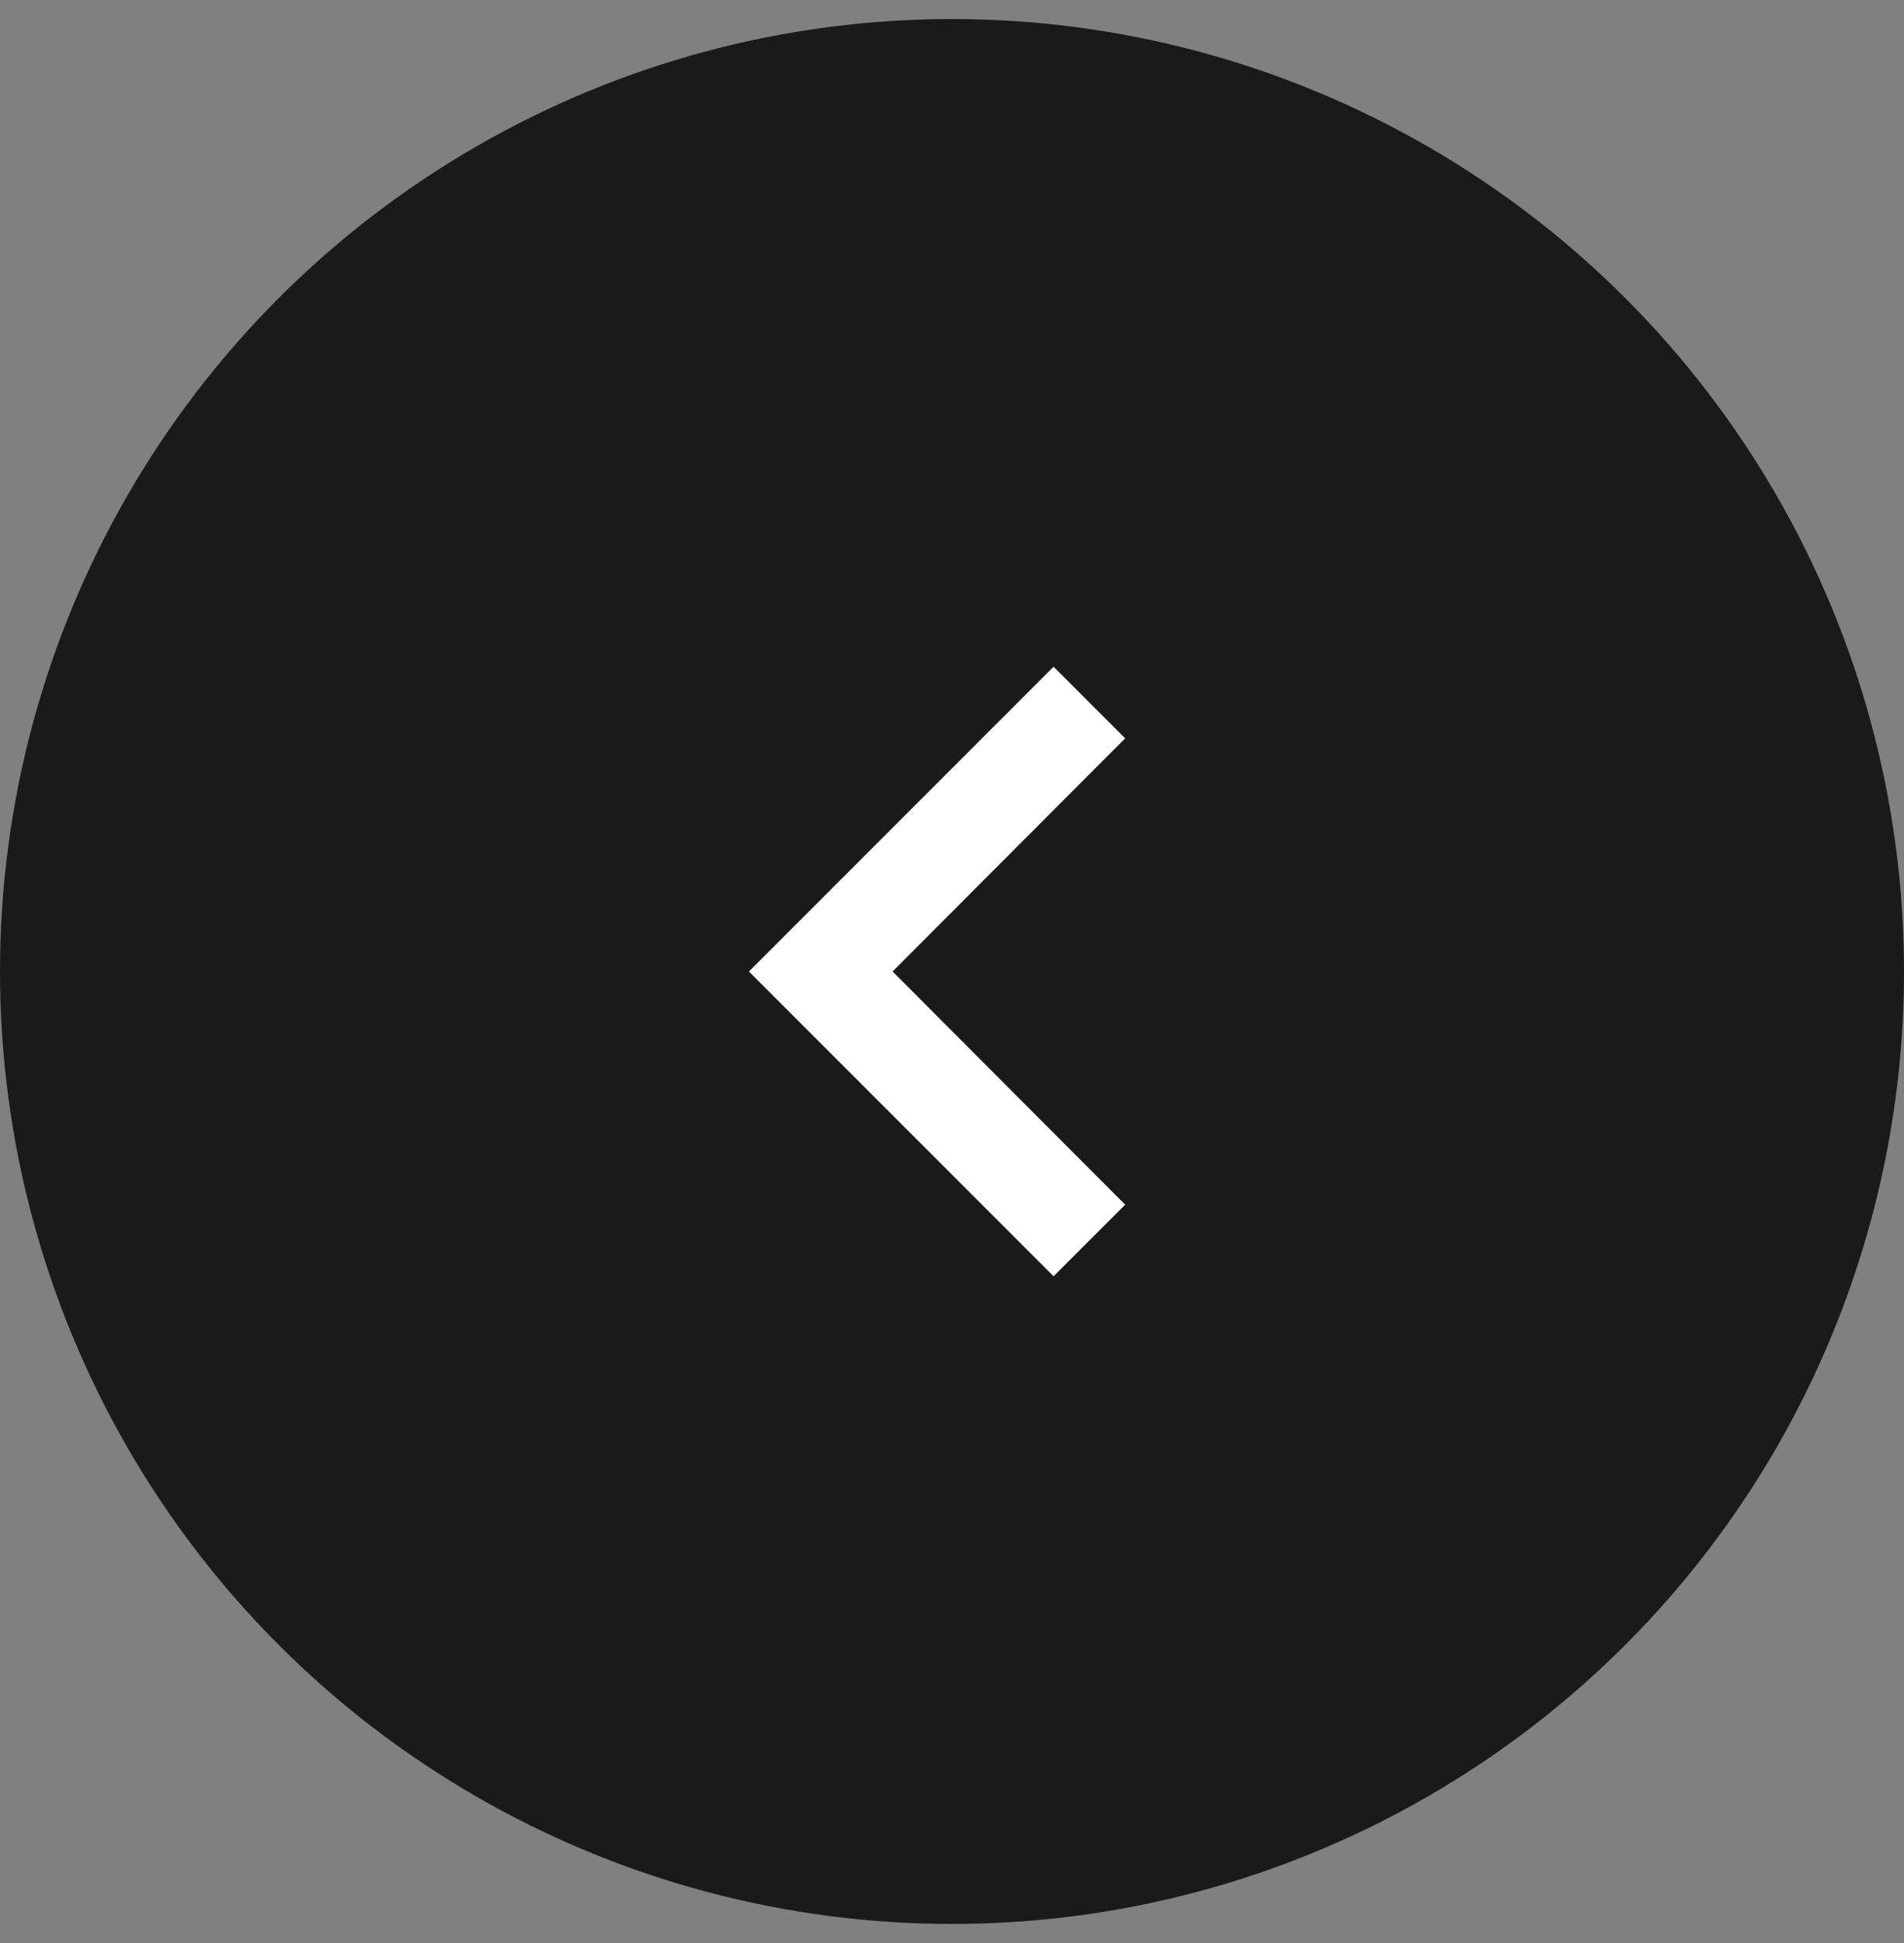 <svg width="50" height="51" viewBox="0 0 50 51" fill="none" xmlns="http://www.w3.org/2000/svg">
<rect x="0" y="0" width="50" height="51" fill="#808080" stroke="none"/>
<circle cx="25" cy="25.5" r="25" transform="rotate(-180 25 25.5)" fill="black" fill-opacity="0.8"/>
<path d="M29.547 19.38L23.44 25.5L29.547 31.62L27.667 33.5L19.667 25.5L27.667 17.5L29.547 19.38Z" fill="white"/>
</svg>
